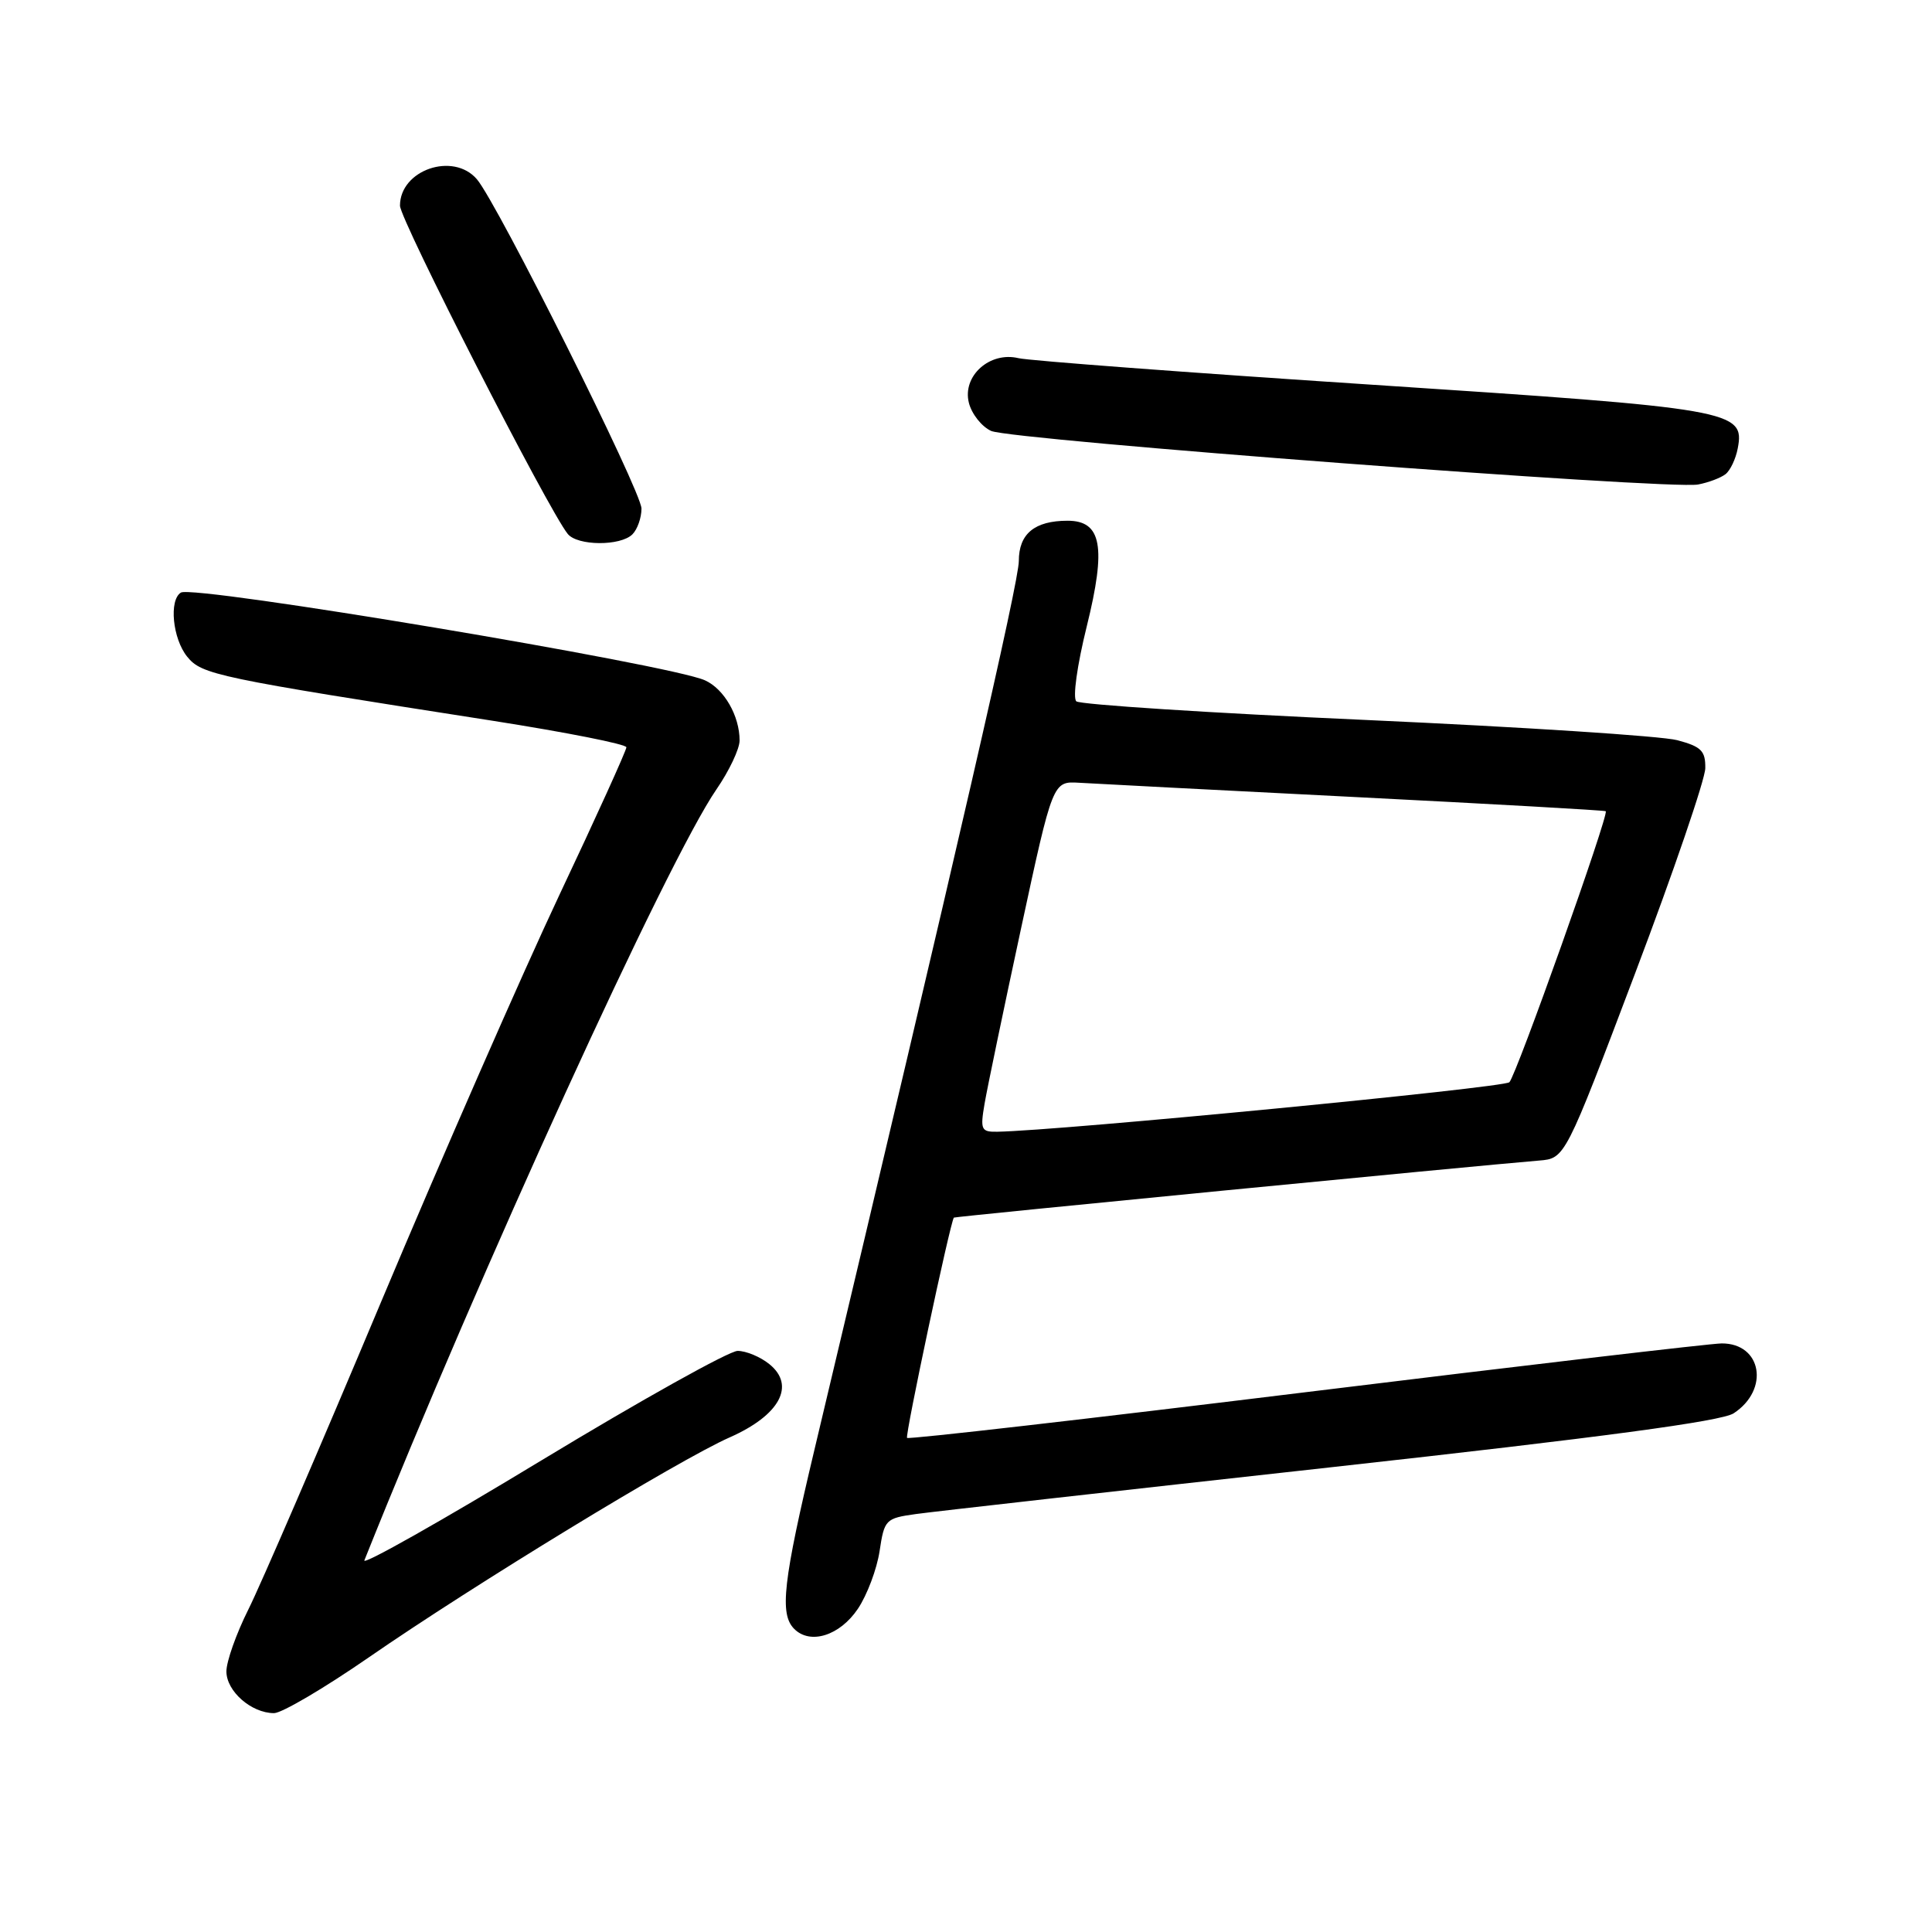 <?xml version="1.0" encoding="UTF-8" standalone="no"?>
<!DOCTYPE svg PUBLIC "-//W3C//DTD SVG 1.1//EN" "http://www.w3.org/Graphics/SVG/1.1/DTD/svg11.dtd" >
<svg xmlns="http://www.w3.org/2000/svg" xmlns:xlink="http://www.w3.org/1999/xlink" version="1.1" viewBox="0 0 256 256">
 <g >
 <path fill="currentColor"
d=" M 48.84 219.63 C 62.74 210.02 89.92 193.45 96.69 190.46 C 103.32 187.53 105.45 183.59 101.95 180.76 C 100.76 179.79 98.86 179.00 97.74 179.00 C 96.62 179.00 84.92 185.53 71.74 193.51 C 58.56 201.50 48.00 207.46 48.28 206.76 C 63.60 168.43 88.44 114.03 94.93 104.60 C 96.62 102.15 98.00 99.23 98.00 98.12 C 98.00 94.86 95.96 91.30 93.42 90.15 C 88.85 88.06 25.65 77.48 23.97 78.52 C 22.37 79.51 22.87 84.62 24.80 87.01 C 26.74 89.40 28.56 89.78 65.25 95.50 C 75.01 97.03 83.00 98.61 83.00 99.02 C 83.00 99.43 79.00 108.26 74.10 118.63 C 69.21 129.01 58.59 153.25 50.50 172.50 C 42.42 191.75 34.50 210.10 32.90 213.28 C 31.31 216.46 30.00 220.15 30.00 221.47 C 30.00 224.10 33.31 227.00 36.31 227.00 C 37.34 227.00 42.98 223.68 48.84 219.63 Z  M 113.67 213.18 C 114.90 211.35 116.19 207.91 116.55 205.53 C 117.18 201.35 117.34 201.18 121.35 200.62 C 123.63 200.30 148.43 197.51 176.46 194.41 C 212.34 190.44 228.09 188.33 229.72 187.27 C 234.51 184.13 233.45 177.99 228.13 178.01 C 226.68 178.02 201.89 180.93 173.04 184.47 C 144.19 188.01 120.41 190.74 120.19 190.53 C 119.90 190.23 125.87 162.12 126.39 161.34 C 126.49 161.20 195.18 154.50 203.94 153.78 C 207.38 153.50 207.38 153.50 216.65 129.00 C 221.75 115.53 225.94 103.28 225.96 101.79 C 225.99 99.49 225.43 98.93 222.25 98.08 C 220.19 97.53 201.62 96.33 181.00 95.40 C 160.38 94.48 143.10 93.36 142.62 92.93 C 142.12 92.48 142.72 88.17 144.00 83.00 C 146.61 72.45 145.98 69.00 141.46 69.00 C 137.09 69.00 135.00 70.73 135.00 74.33 C 135.00 77.10 127.06 111.62 107.94 192.00 C 103.75 209.60 103.27 213.87 105.24 215.84 C 107.37 217.97 111.28 216.73 113.67 213.18 Z  M 83.80 70.80 C 84.46 70.14 85.00 68.60 85.00 67.39 C 85.00 65.12 65.90 26.91 63.19 23.75 C 60.05 20.09 53.00 22.52 53.00 27.25 C 53.00 29.12 72.65 67.56 75.23 70.75 C 76.52 72.34 82.22 72.38 83.80 70.80 Z  M 228.64 62.83 C 229.27 62.34 230.00 60.80 230.26 59.41 C 231.22 54.39 229.70 54.12 181.84 50.98 C 157.45 49.38 136.36 47.79 134.96 47.46 C 131.14 46.54 127.49 49.82 128.38 53.37 C 128.75 54.85 130.08 56.53 131.33 57.10 C 133.95 58.30 221.24 64.91 225.00 64.20 C 226.38 63.94 228.01 63.32 228.64 62.83 Z  M 130.46 146.25 C 130.81 144.19 132.99 133.73 135.30 123.00 C 139.50 103.51 139.50 103.51 143.00 103.72 C 144.93 103.84 161.35 104.69 179.50 105.61 C 197.65 106.53 212.62 107.37 212.77 107.49 C 213.24 107.86 200.93 142.46 200.00 143.40 C 199.27 144.13 140.54 149.81 132.16 149.96 C 130.01 150.00 129.87 149.70 130.46 146.25 Z "/>
</g>
</svg>